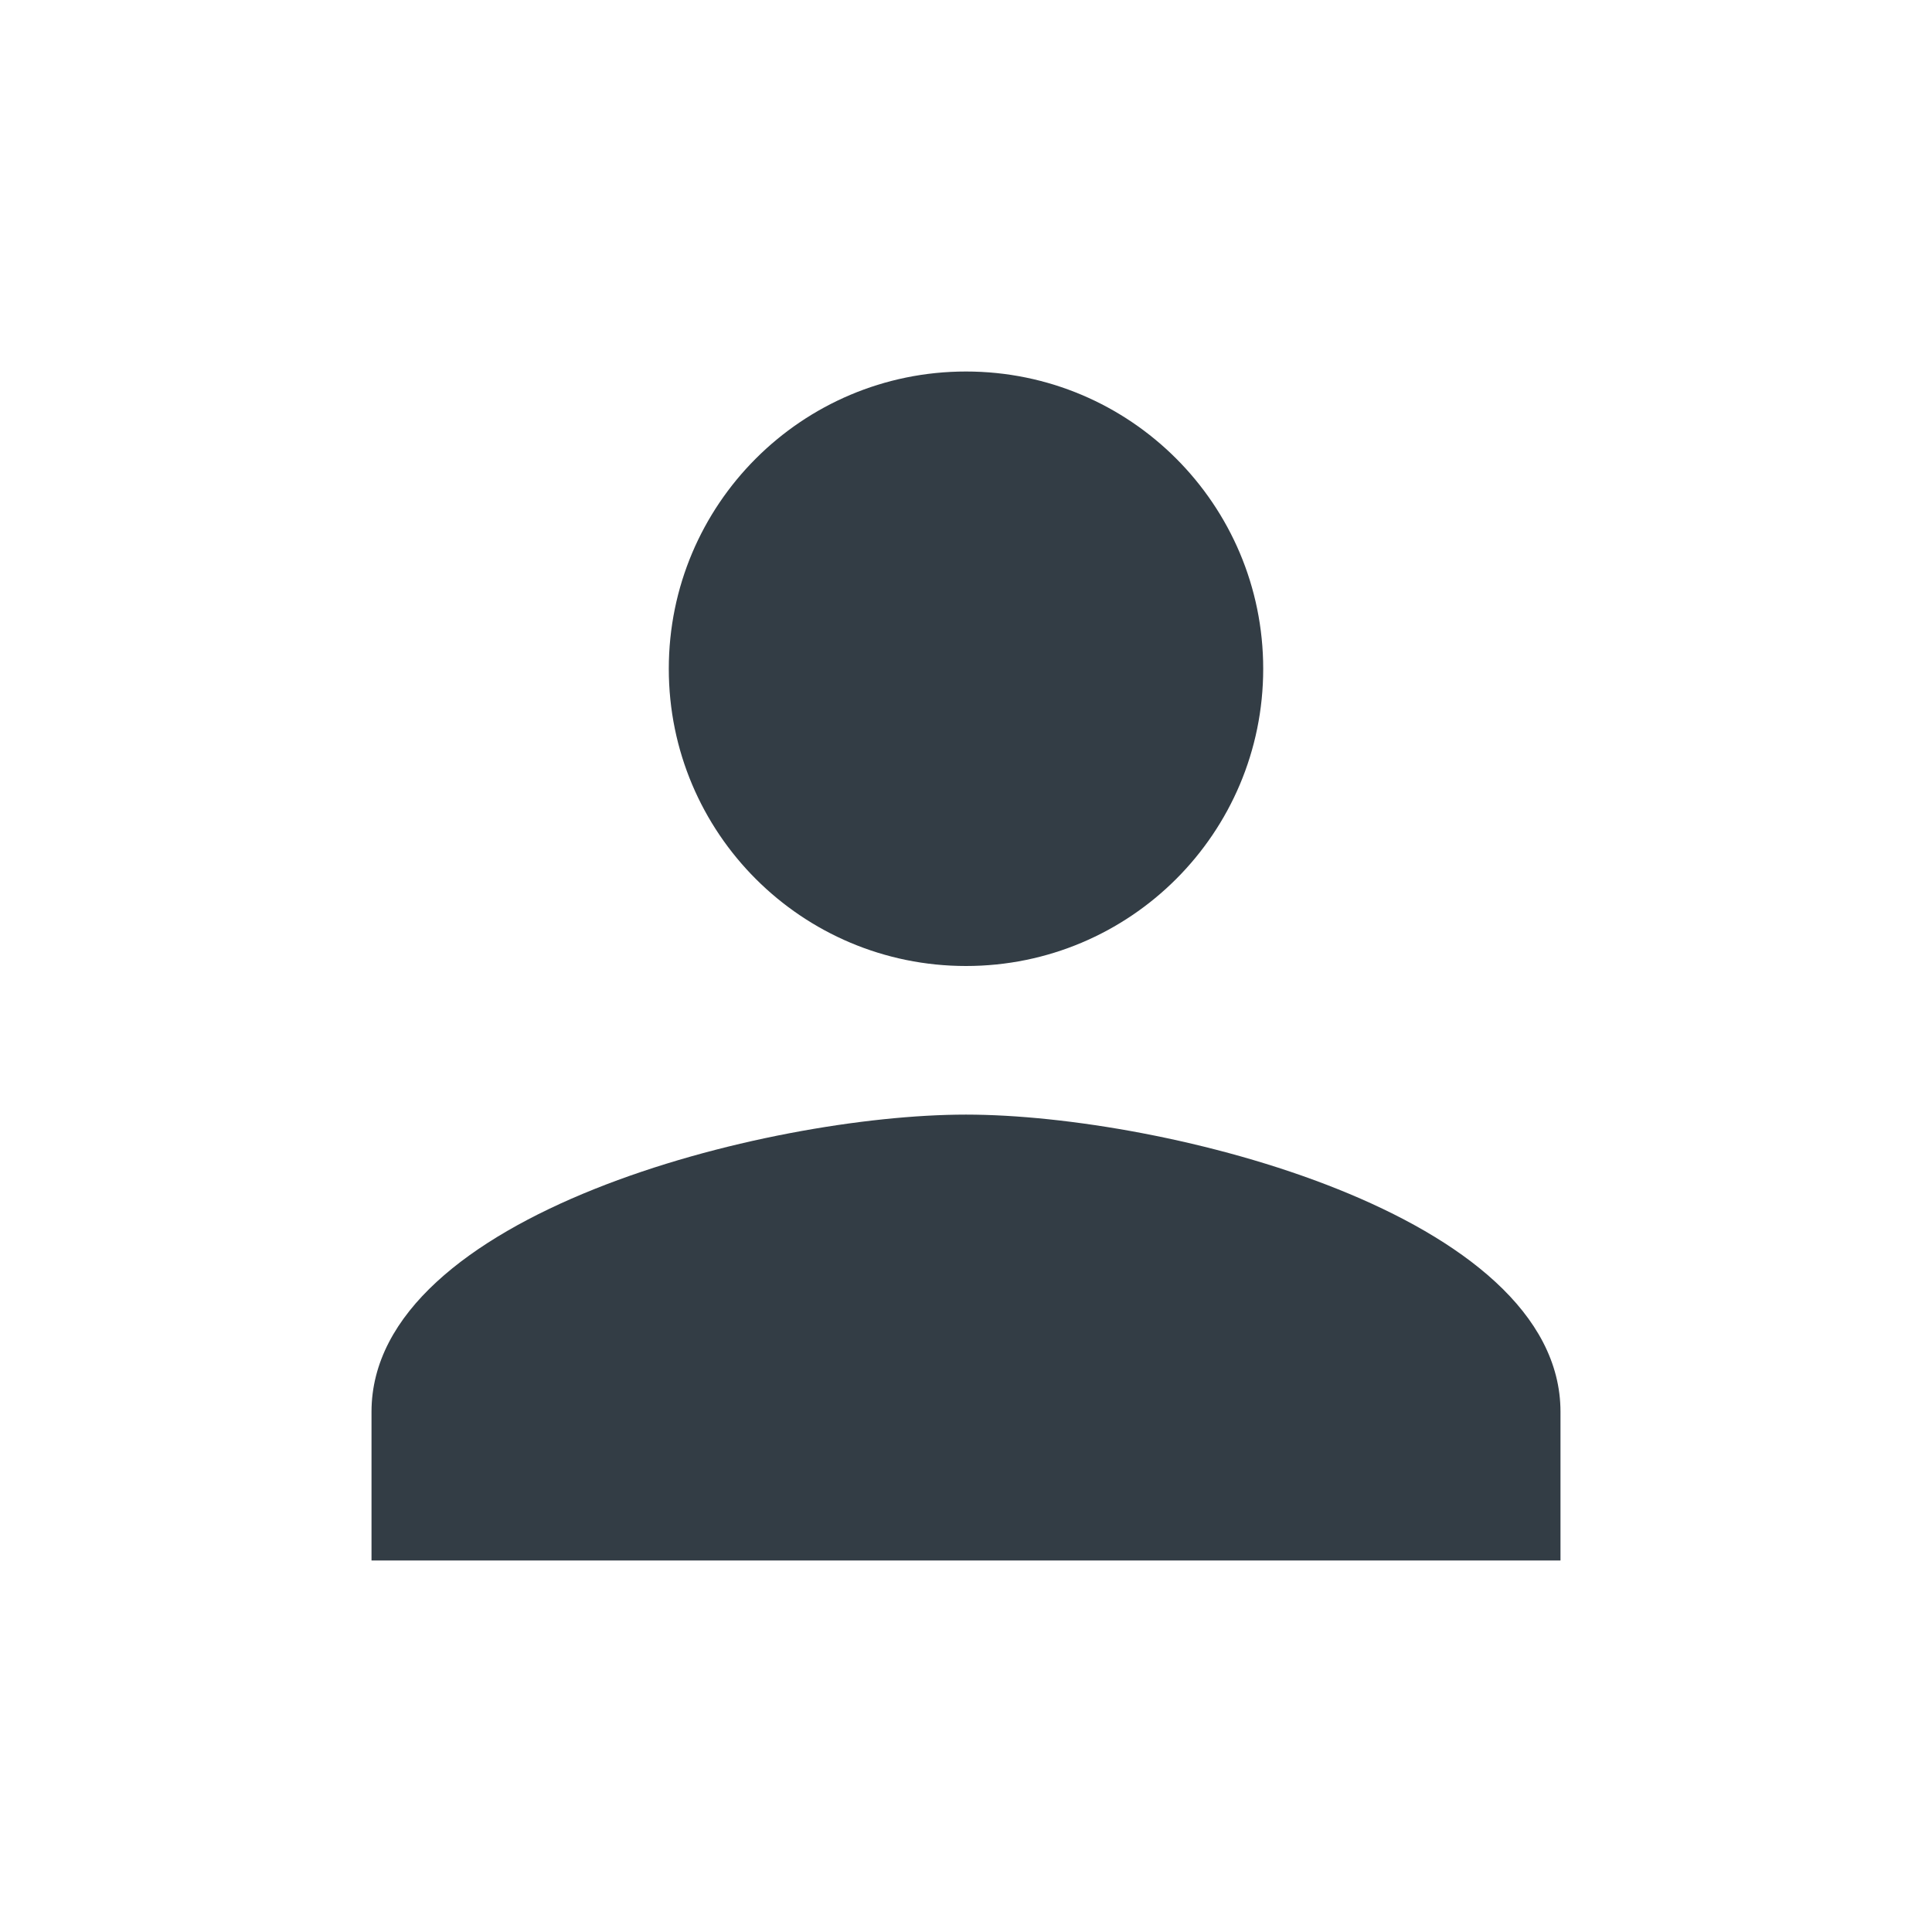 <svg width="24" height="24" viewBox="0 0 24 24" fill="none" xmlns="http://www.w3.org/2000/svg">
<g id="Misc/person">
<path id="person" fill-rule="evenodd" clip-rule="evenodd" d="M12 12C14.04 12 15.692 10.348 15.692 8.308C15.692 6.268 14.04 4.615 12 4.615C9.96 4.615 8.308 6.268 8.308 8.308C8.308 10.348 9.96 12 12 12ZM12 13.846C9.535 13.846 4.615 15.083 4.615 17.538V19.385H19.385V17.538C19.385 15.083 14.465 13.846 12 13.846Z" fill="#333D45"/>
</g>
</svg>
